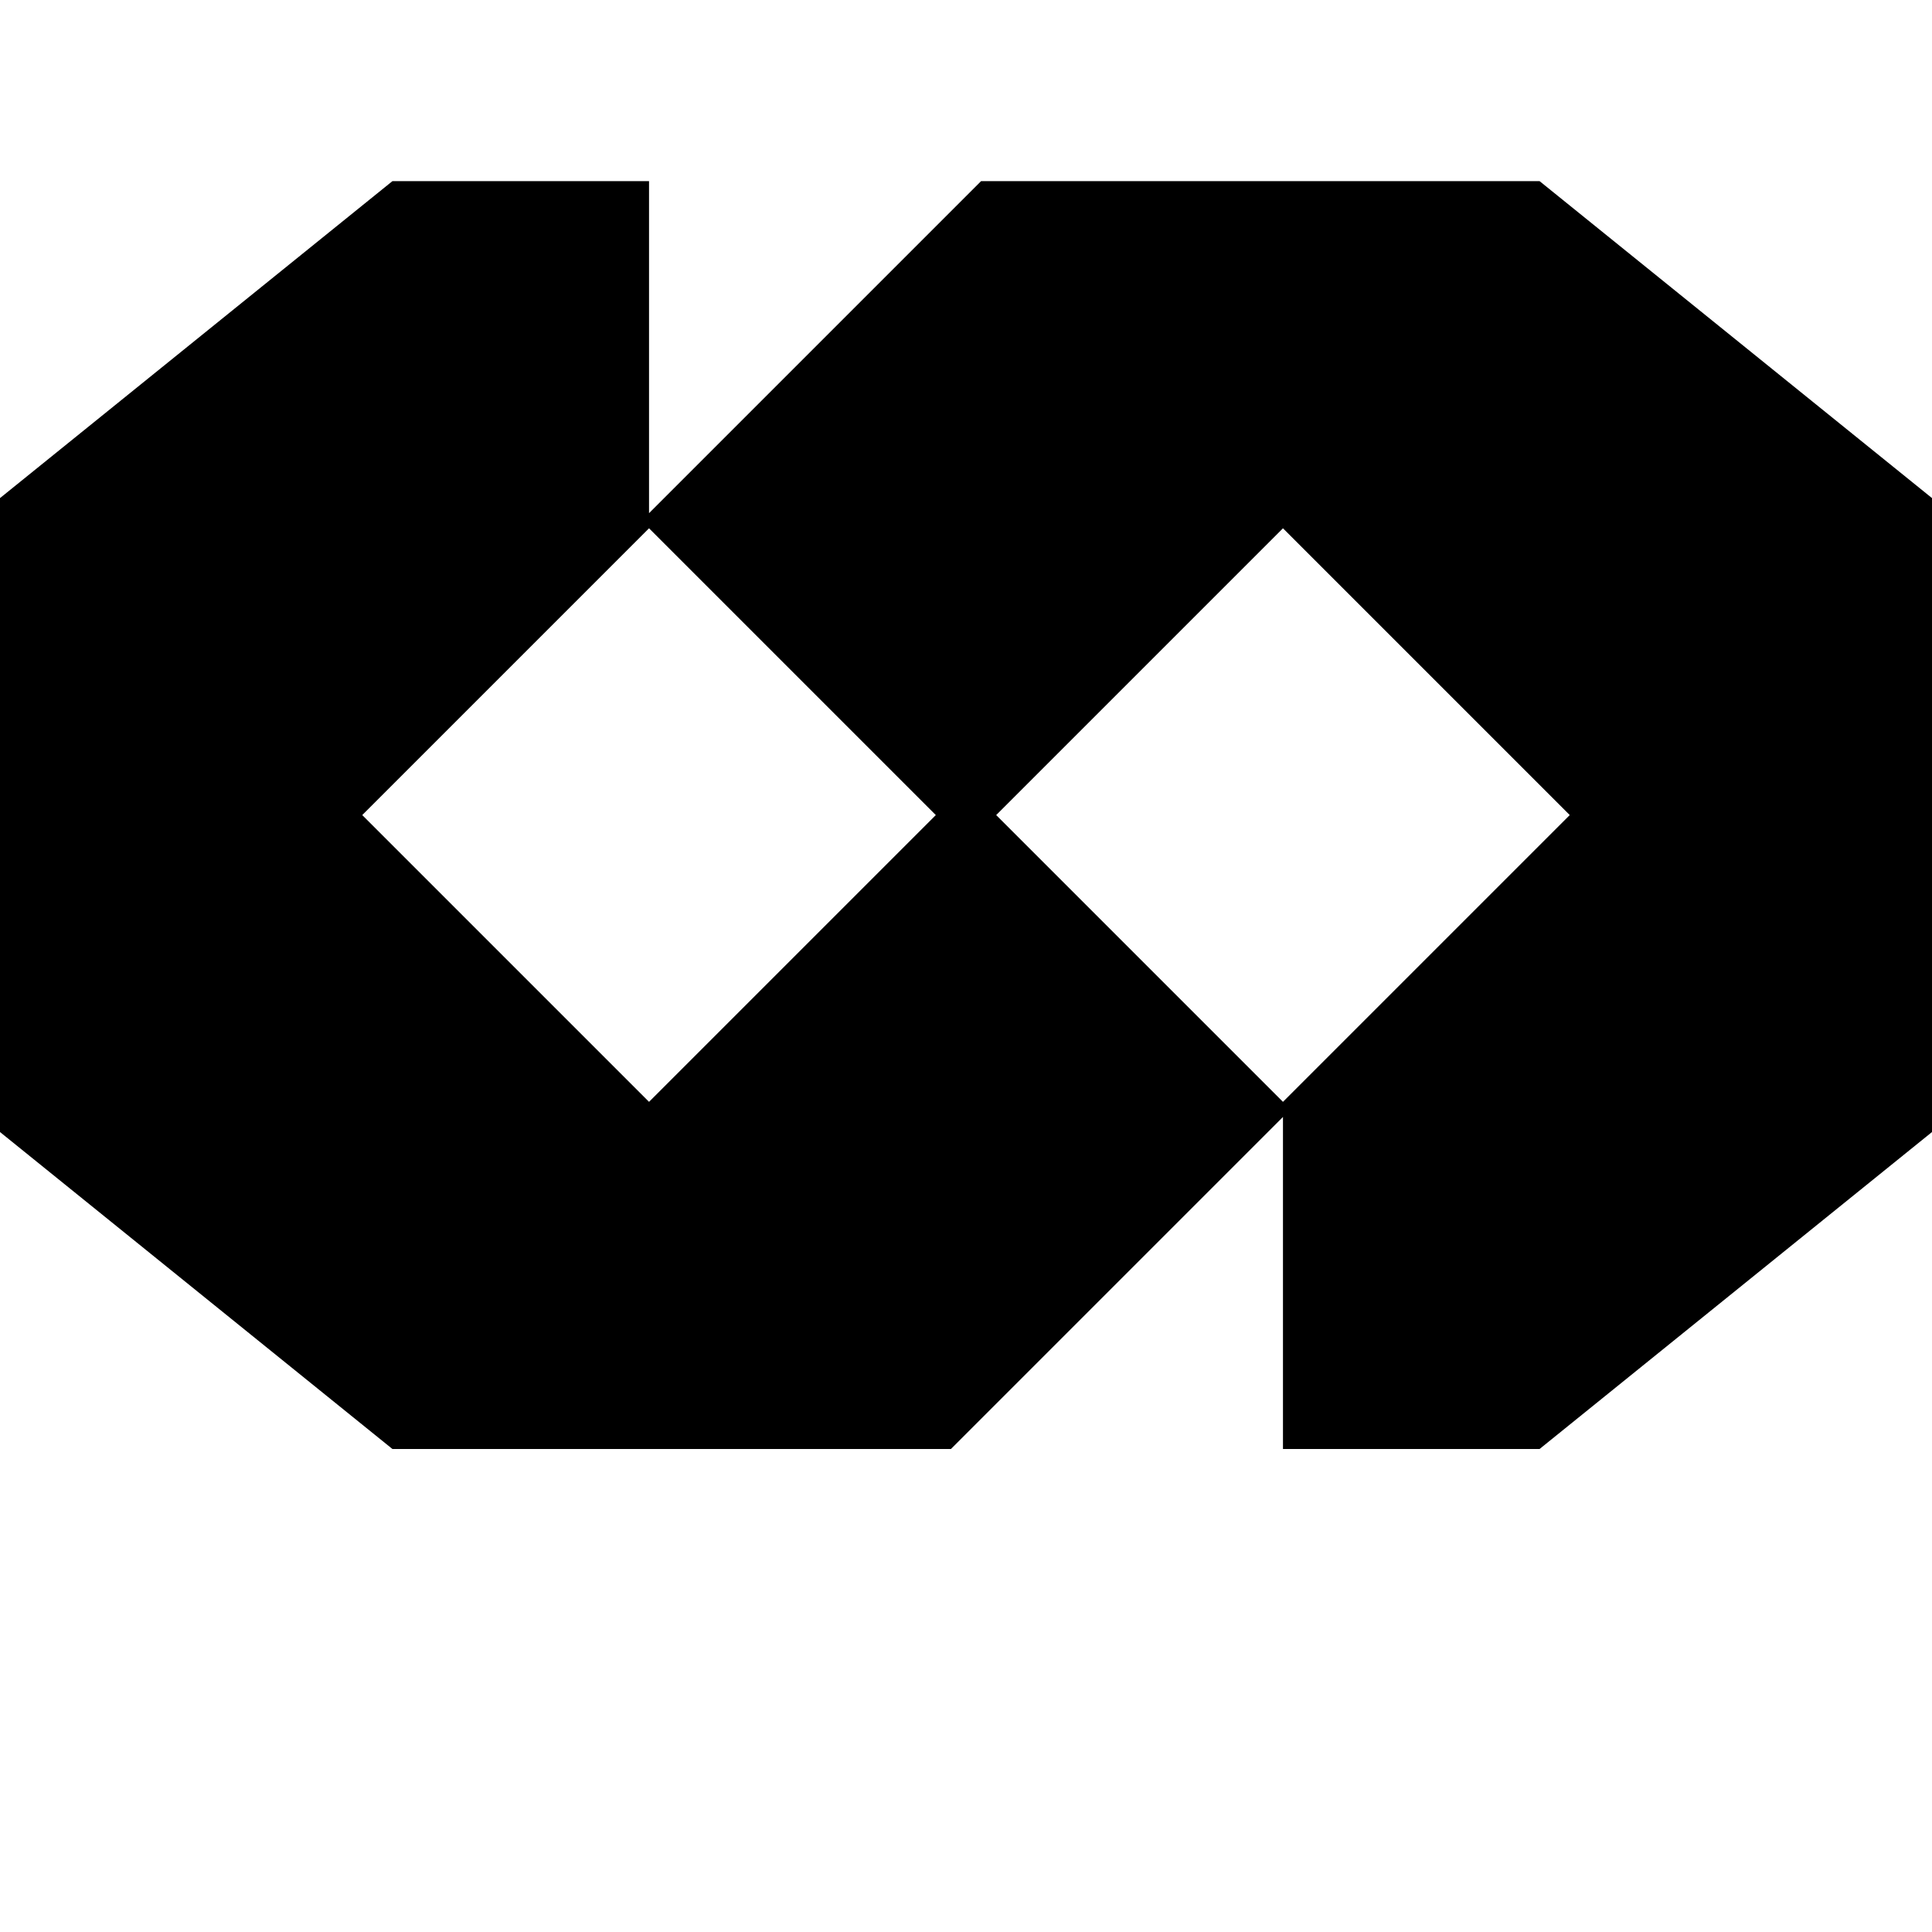 <svg width="64" height="64" viewBox="0 0 64 64" fill="none" xmlns="http://www.w3.org/2000/svg">
<path fill-rule="evenodd" clip-rule="evenodd" d="M21.5 6V17L32.5 6H51L64 16.5V37.5L51 48H42.5V37L31.5 48H13L0 37.5V16.5L13 6H21.5ZM12 27L21.5 17.5L31 27L21.5 36.5L12 27ZM33 27L42.5 17.5L52 27L42.5 36.5L33 27Z" fill="black"/>
</svg>
